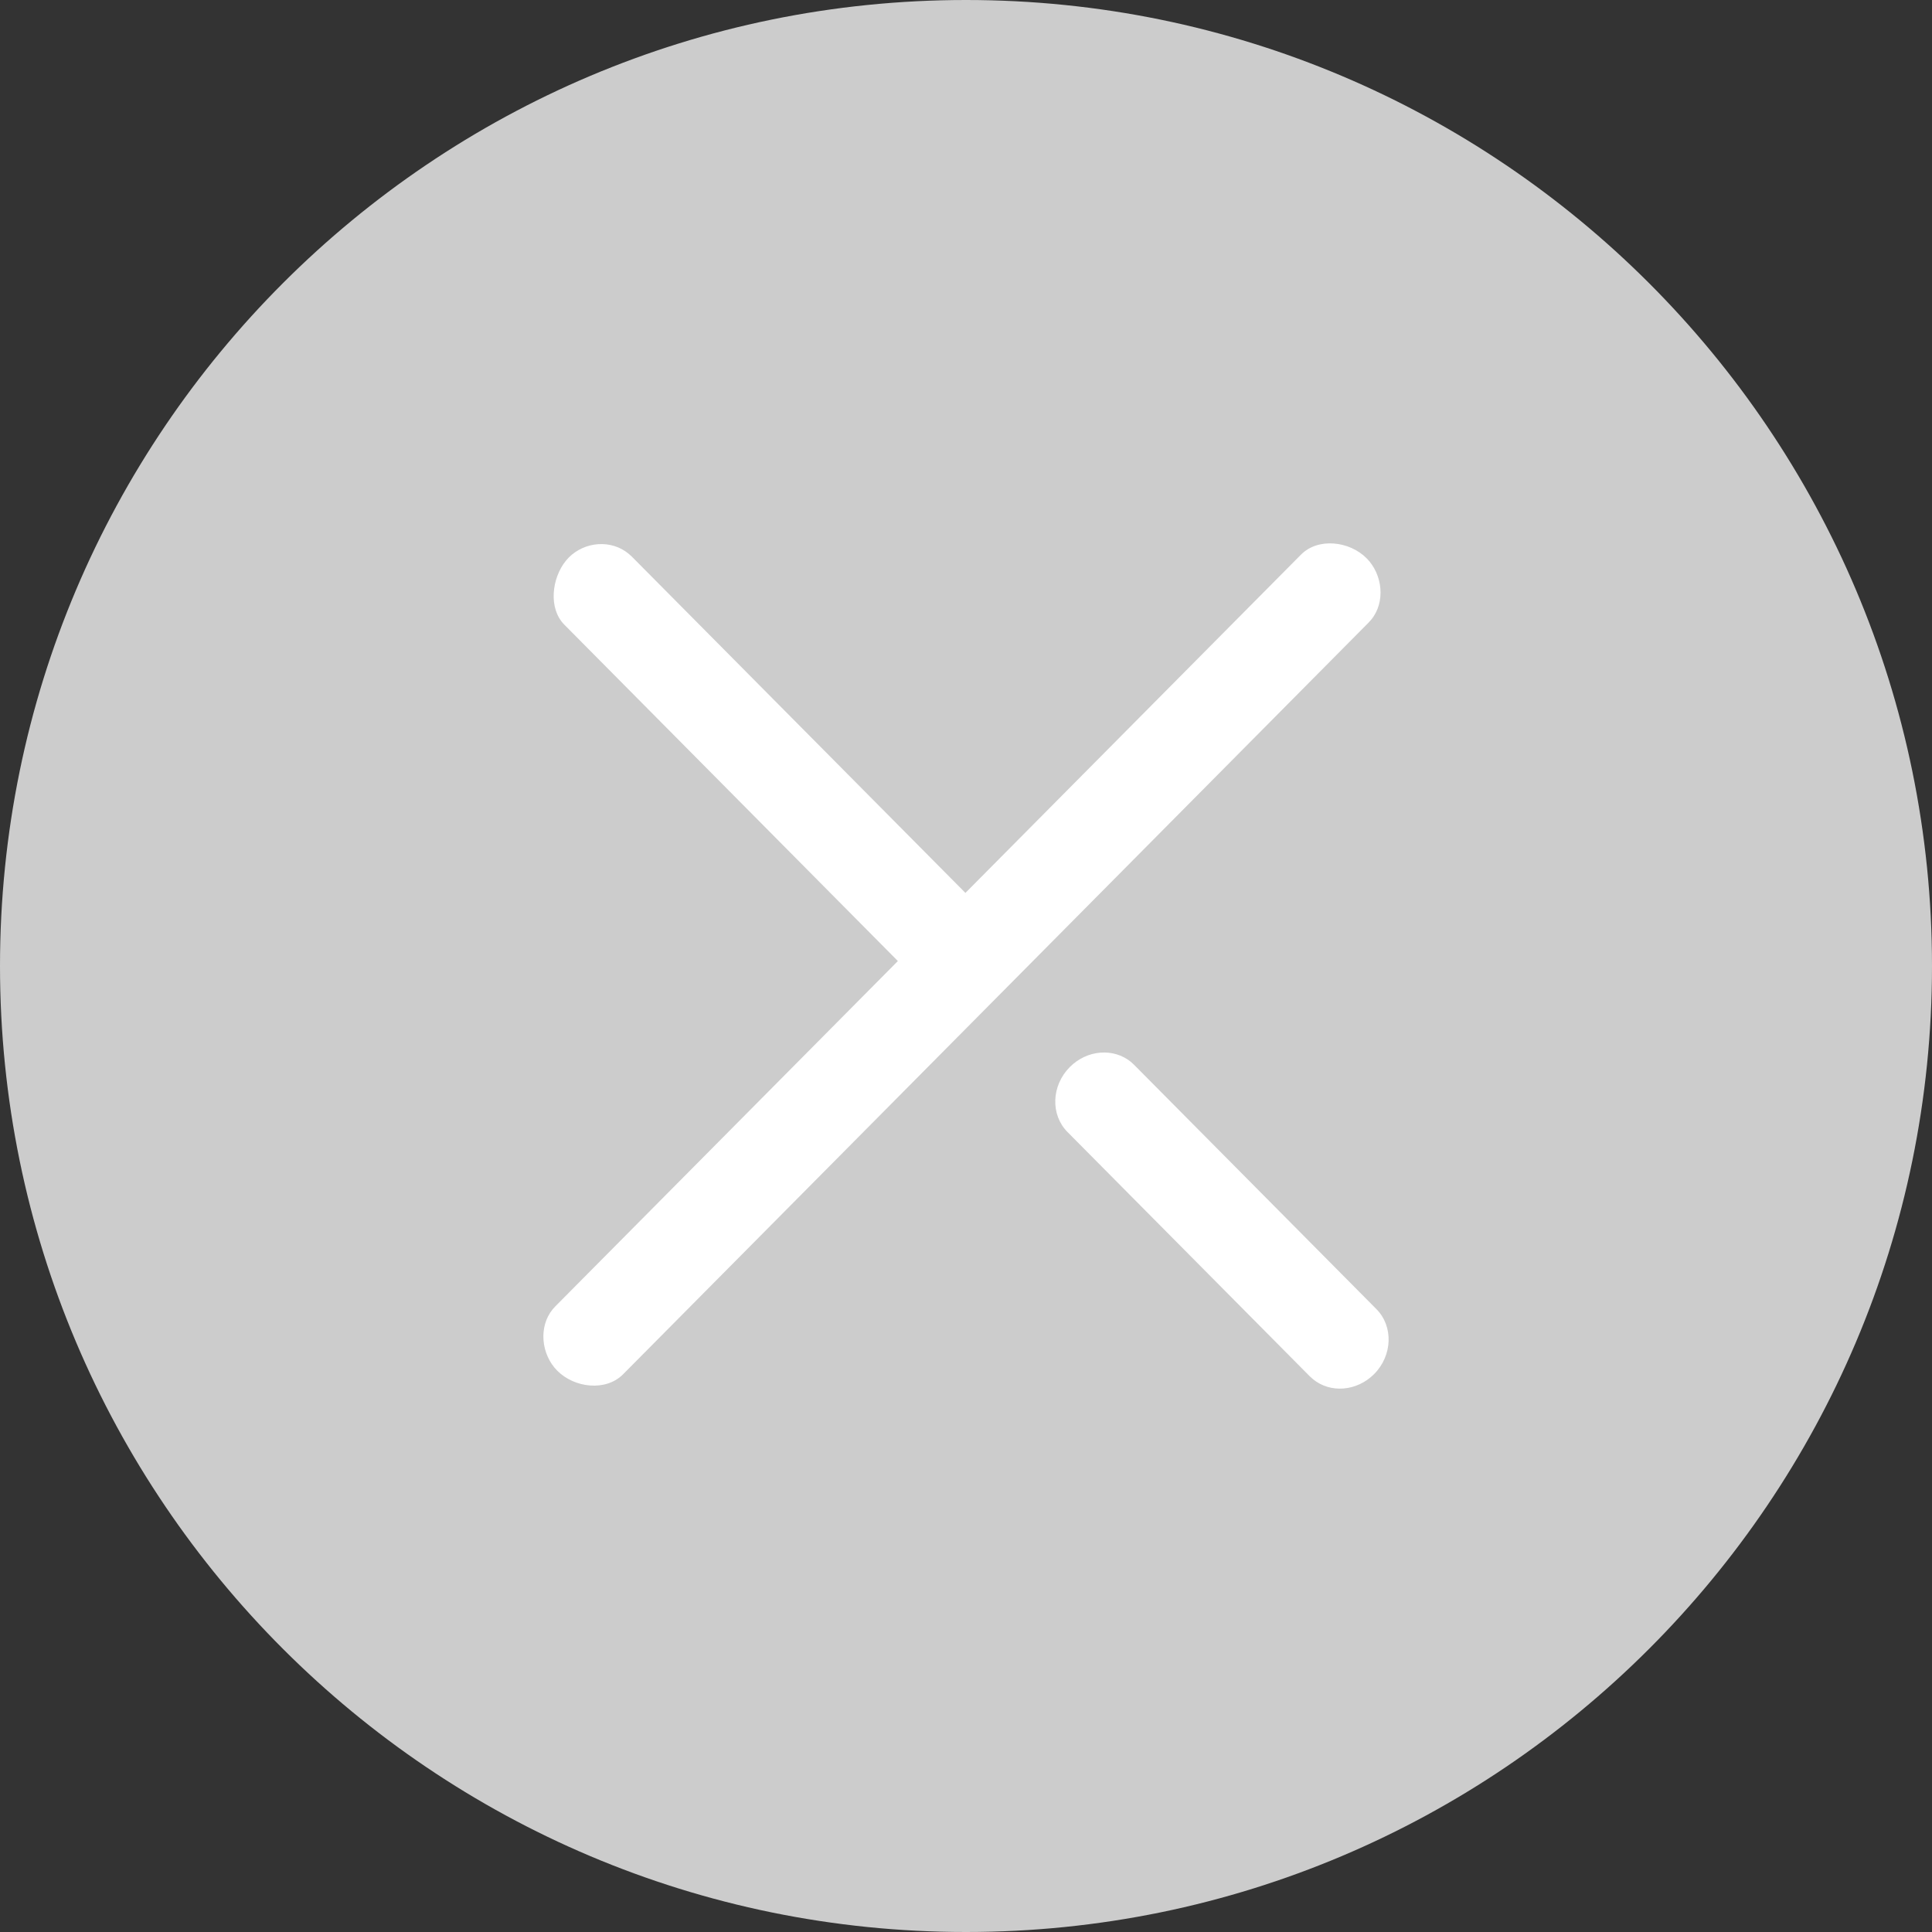 <?xml version="1.0" encoding="UTF-8"?>
<svg width="30px" height="30px" viewBox="0 0 30 30" version="1.1" xmlns="http://www.w3.org/2000/svg" xmlns:xlink="http://www.w3.org/1999/xlink">
    <rect x="0" y="0" width="30" height="30" fill="#333333" stroke="none"/>
    <title>编组</title>
    <g id="员工端-门禁相关功能" stroke="none" stroke-width="1" fill="none" fill-rule="evenodd">
        <g id="外来人员登记-搜索家庭未输入" transform="translate(-580, -159)">
            <g id="编组" transform="translate(580, 159)">
                <path d="M2.7533531e-13,15 C2.7533531e-13,23.28 6.72,30 15,30 C23.28,30 30,23.28 30,15 C30,6.72 23.28,4.79616347e-14 15,4.79616347e-14 C6.72,4.79616347e-14 2.7533531e-13,6.72 2.7533531e-13,15 Z" id="路径" fill="#CCCCCC" fill-rule="nonzero"></path>
                <path d="M21.221,8.669 C21.472,8.922 21.515,9.351 21.293,9.621 L21.249,9.67 L9.674,21.341 C9.407,21.609 8.92,21.553 8.653,21.284 C8.402,21.031 8.36,20.603 8.581,20.332 L8.625,20.283 L13.942,14.923 L8.763,9.7 C8.512,9.448 8.567,8.977 8.788,8.706 L8.832,8.657 C9.083,8.405 9.494,8.376 9.762,8.599 L9.811,8.643 L14.991,13.865 L20.201,8.613 C20.467,8.344 20.955,8.401 21.221,8.669 Z M17.611,16.535 L21.373,20.328 C21.639,20.596 21.623,21.048 21.338,21.336 C21.069,21.607 20.656,21.637 20.387,21.415 L20.338,21.371 L18.648,19.667 L16.576,17.578 C16.31,17.31 16.325,16.858 16.611,16.57 C16.88,16.299 17.292,16.269 17.562,16.49 L17.611,16.535 L17.611,16.535 Z" id="形状" fill="#FFFFFF"></path>
            </g>
        </g>
    </g>
</svg>